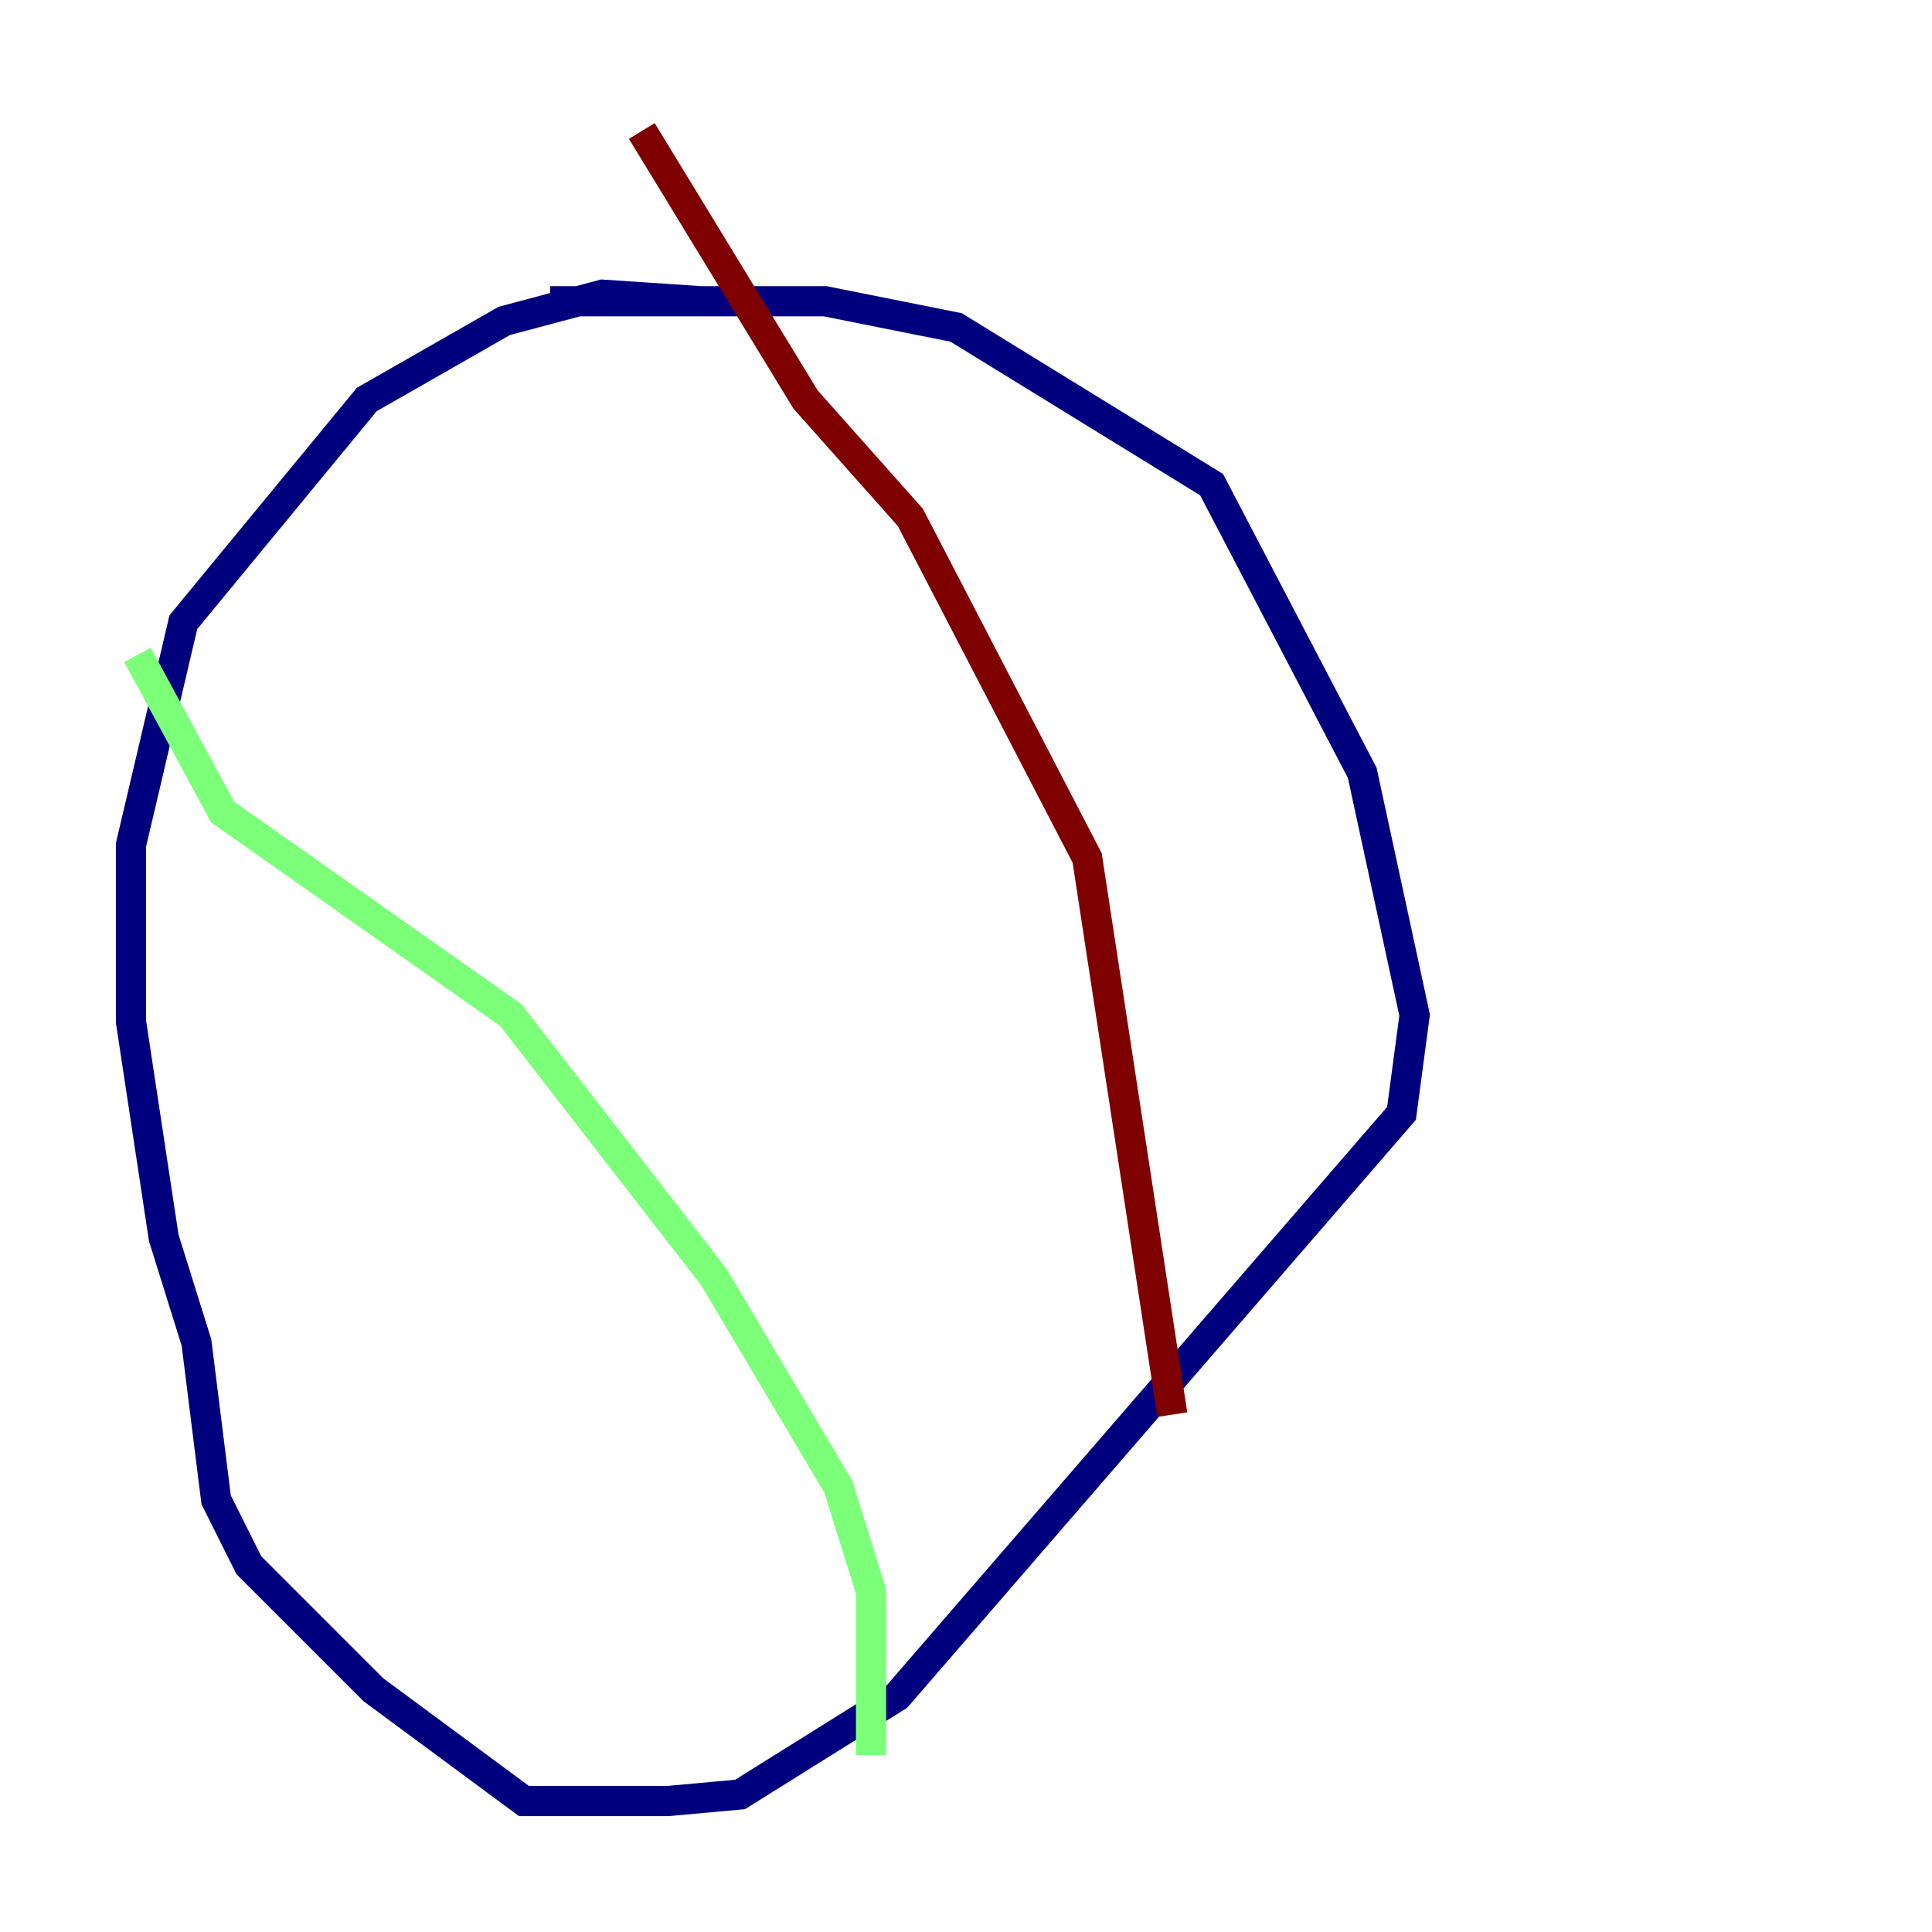 <?xml version="1.0" encoding="utf-8" ?>
<svg baseProfile="tiny" height="128" version="1.2" viewBox="0,0,128,128" width="128" xmlns="http://www.w3.org/2000/svg" xmlns:ev="http://www.w3.org/2001/xml-events" xmlns:xlink="http://www.w3.org/1999/xlink"><defs /><polyline fill="none" points="36.447,19.959 54.671,19.959 63.349,21.695 80.271,32.108 90.251,51.2 93.722,67.254 92.854,73.763 59.444,112.38 49.031,118.888 44.258,119.322 34.712,119.322 24.732,111.946 16.488,103.702 14.319,99.363 13.017,88.949 10.848,82.007 8.678,67.688 8.678,55.973 12.149,41.22 24.298,26.468 33.41,21.261 39.919,19.525 46.427,19.959" stroke="#00007f" stroke-width="2" /><polyline fill="none" points="9.112,43.39 14.752,53.803 33.844,67.254 47.295,84.61 55.539,98.495 57.709,105.437 57.709,116.285" stroke="#7cff79" stroke-width="2" /><polyline fill="none" points="42.522,8.678 53.37,26.468 60.312,34.278 72.027,56.841 77.668,93.722" stroke="#7f0000" stroke-width="2" /></svg>